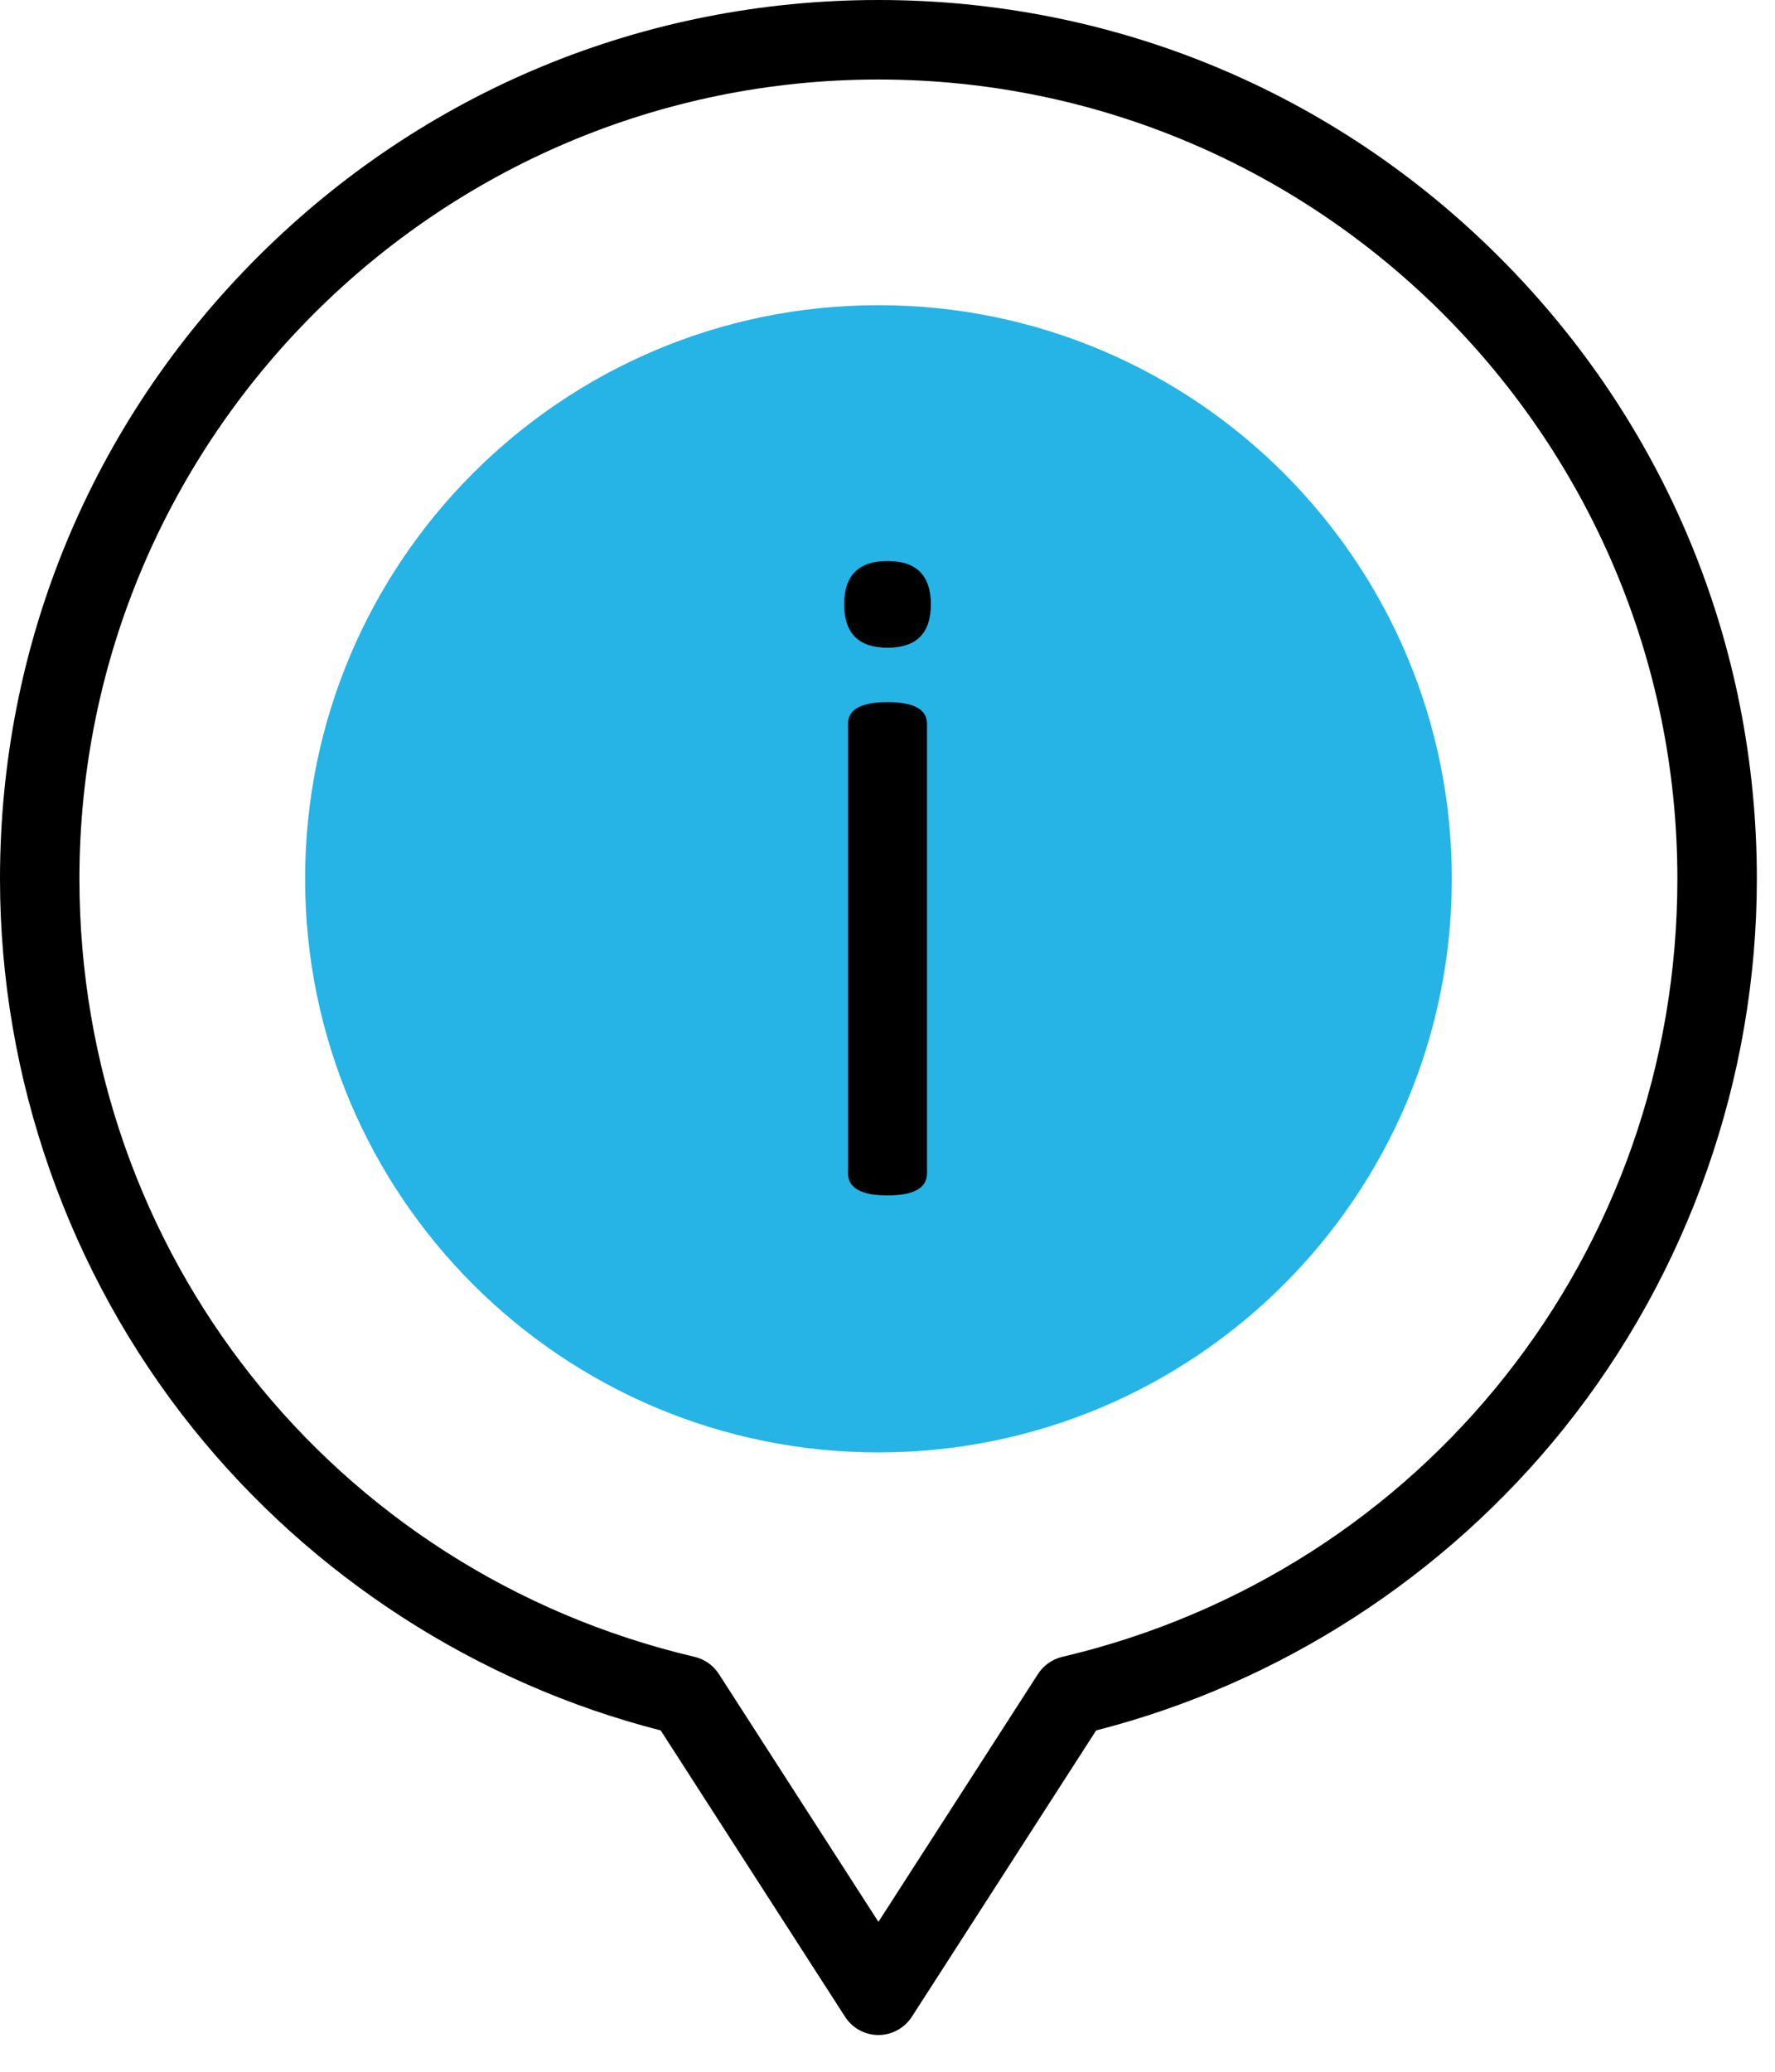 <svg width="36" height="42" viewBox="0 0 36 42" fill="none" xmlns="http://www.w3.org/2000/svg">
<path d="M17.816 41.255C17.542 41.255 17.287 41.115 17.139 40.885L13.4 35.08C9.684 34.131 6.325 31.965 3.91 28.954C1.389 25.81 0 21.854 0 17.816C0 13.057 1.853 8.583 5.218 5.218C8.583 1.853 13.057 0 17.816 0C22.575 0 27.049 1.853 30.414 5.218C33.779 8.583 35.632 13.057 35.632 17.816C35.632 21.854 34.243 25.81 31.722 28.954C29.307 31.965 25.948 34.131 22.232 35.08L18.494 40.885C18.345 41.115 18.09 41.255 17.816 41.255ZM17.816 1.612C8.881 1.612 1.611 8.881 1.611 17.816C1.611 25.374 6.742 31.86 14.088 33.589C14.291 33.637 14.468 33.762 14.581 33.938L17.816 38.961L21.051 33.938C21.164 33.762 21.341 33.637 21.544 33.589C28.89 31.86 34.02 25.374 34.02 17.816C34.02 8.881 26.751 1.612 17.816 1.612Z" fill="black"/>
<path d="M17.816 29.444C24.238 29.444 29.445 24.238 29.445 17.816C29.445 11.394 24.238 6.187 17.816 6.187C11.394 6.187 6.188 11.394 6.188 17.816C6.188 24.238 11.394 29.444 17.816 29.444Z" fill="#25B4E5"/>
<path d="M18 11.373C18.586 11.373 18.879 11.666 18.879 12.252C18.879 12.838 18.586 13.131 18 13.131C17.414 13.131 17.121 12.838 17.121 12.252C17.121 11.666 17.414 11.373 18 11.373ZM17.199 14.674C17.199 14.381 17.466 14.234 18 14.234C18.534 14.234 18.801 14.381 18.801 14.674V23.785C18.801 24.085 18.534 24.234 18 24.234C17.466 24.234 17.199 24.085 17.199 23.785V14.674Z" fill="black"/>
</svg>
